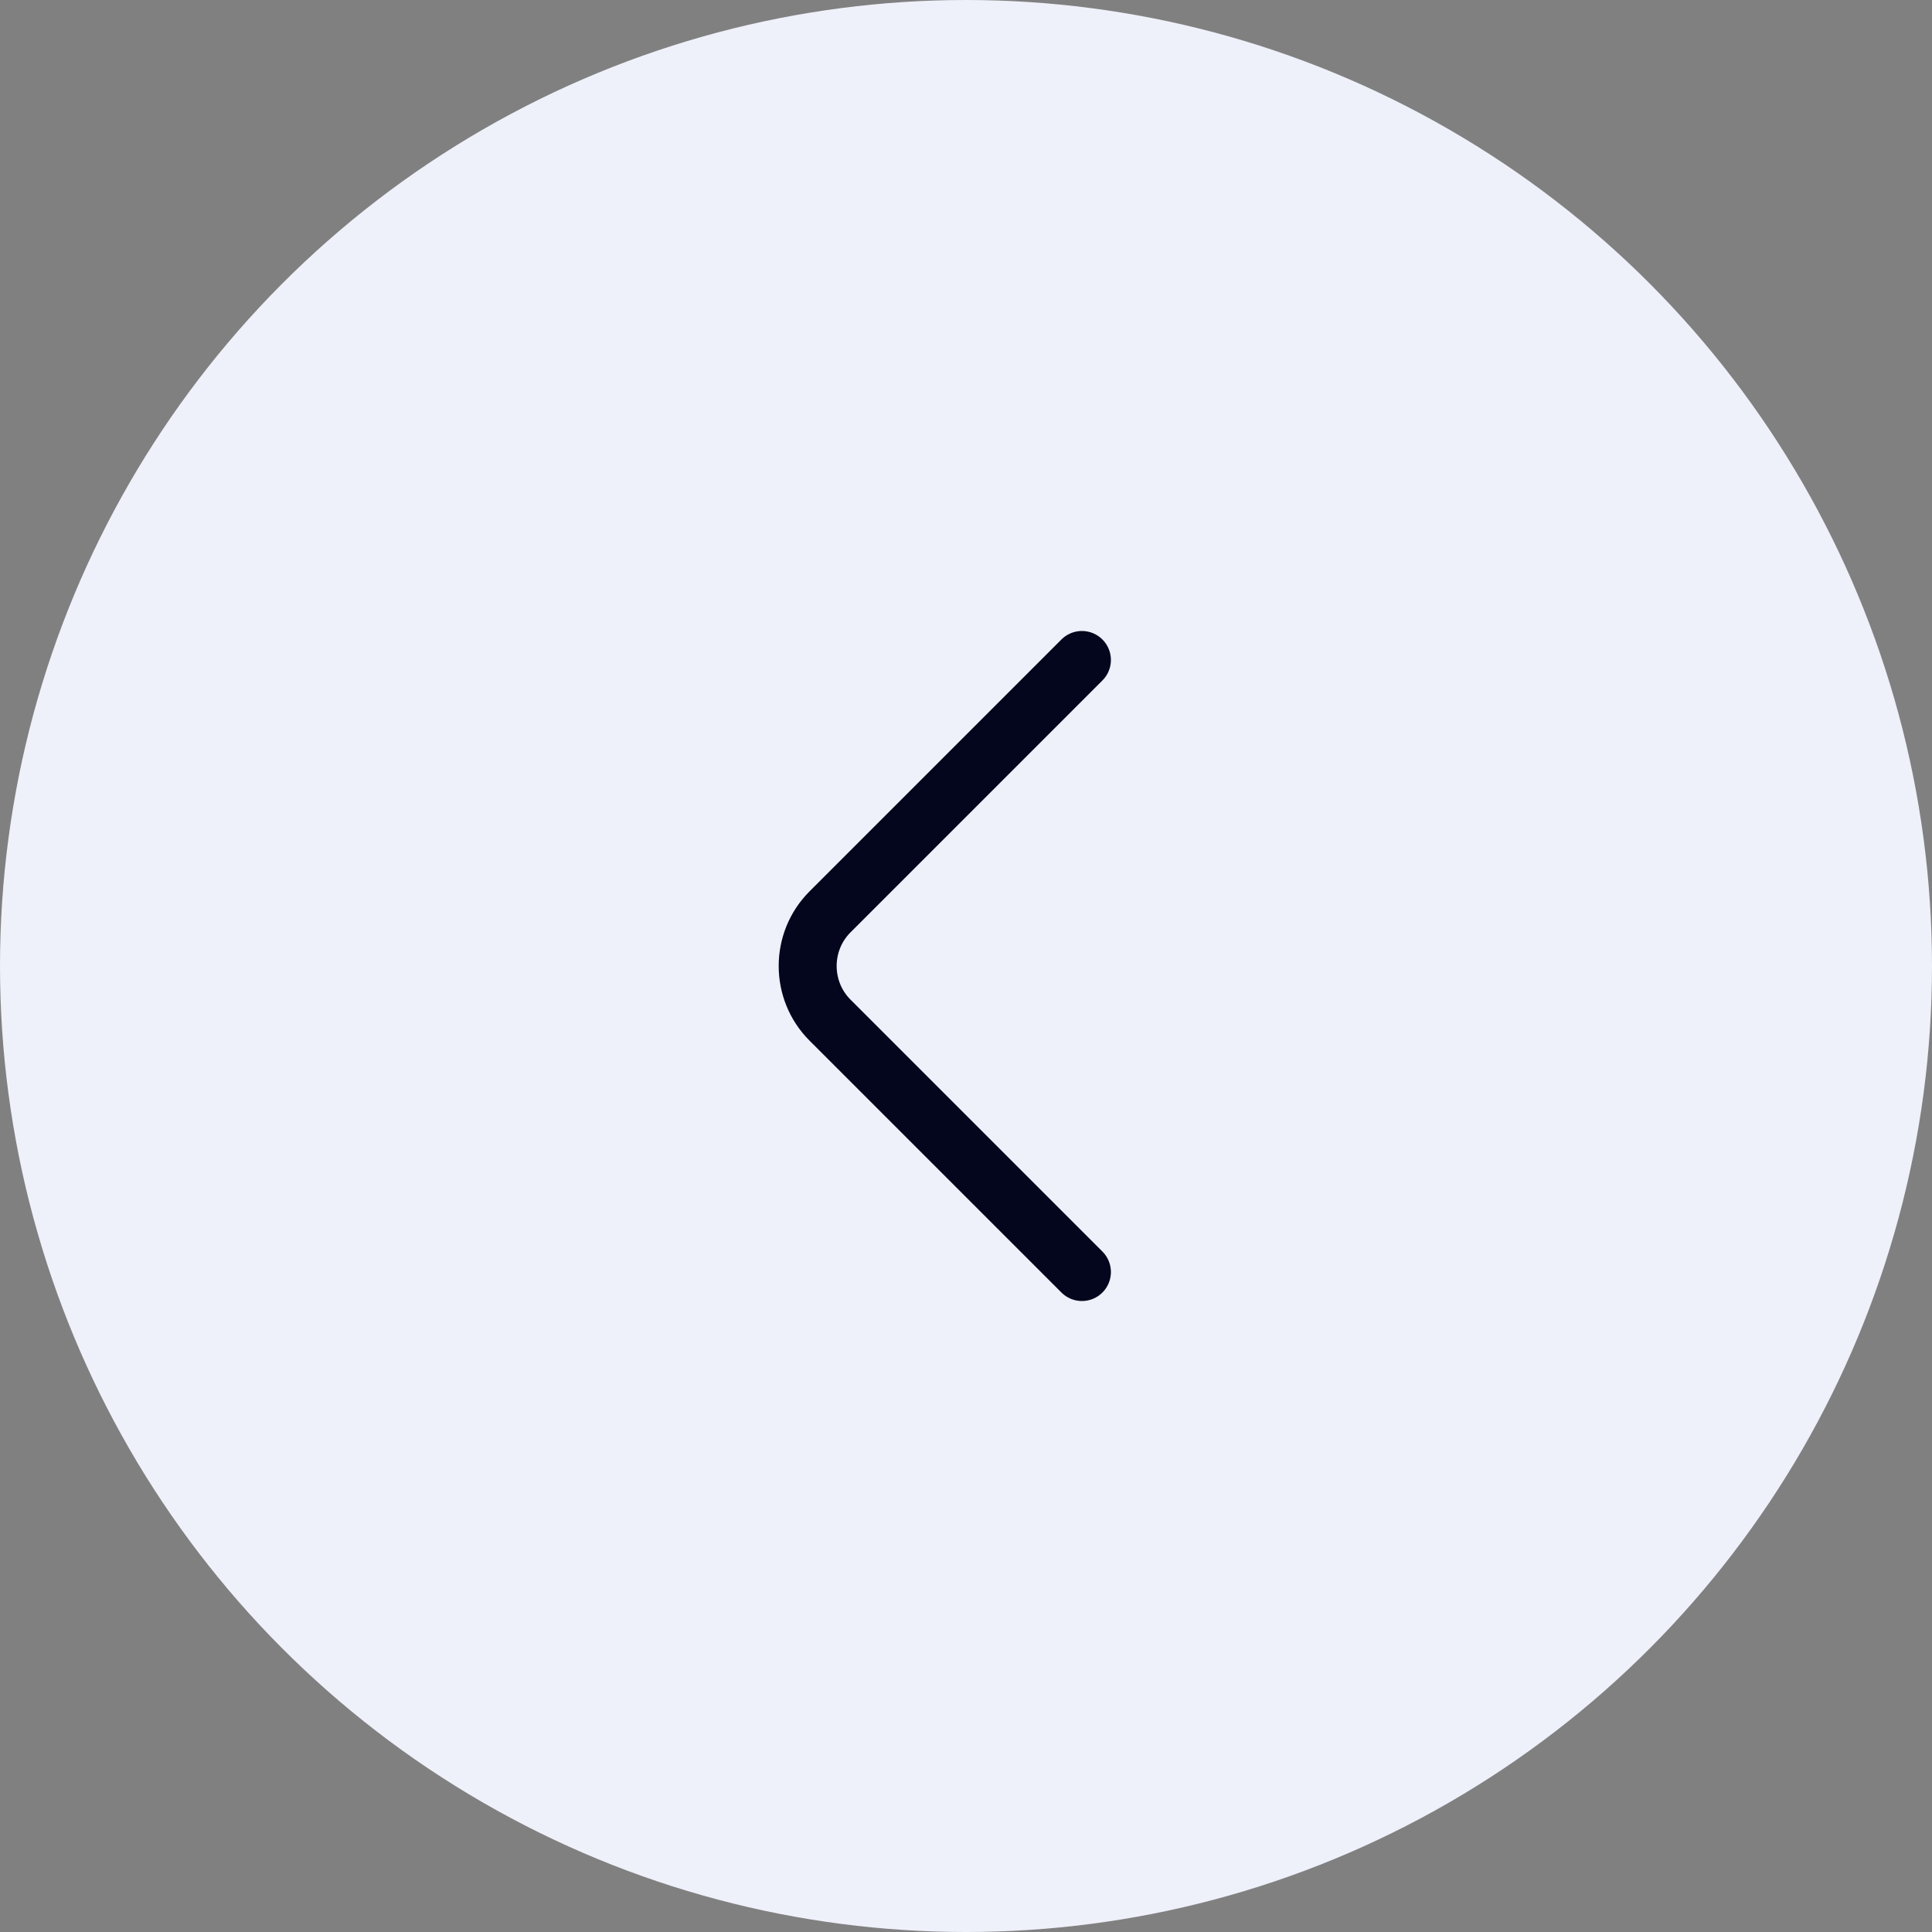 <svg width="50" height="50" viewBox="0 0 50 50" fill="none" xmlns="http://www.w3.org/2000/svg">
<rect x="0" y="0" width="50" height="50" fill="#808080" stroke="none"/>
<circle cx="25" cy="25" r="25" fill="#EEF0FA"/>
<path d="M28 32.92L21.48 26.4C20.71 25.63 20.71 24.37 21.48 23.6L28 17.08" stroke="#03061C" stroke-width="1.5" stroke-miterlimit="10" stroke-linecap="round" stroke-linejoin="round"/>
</svg>
